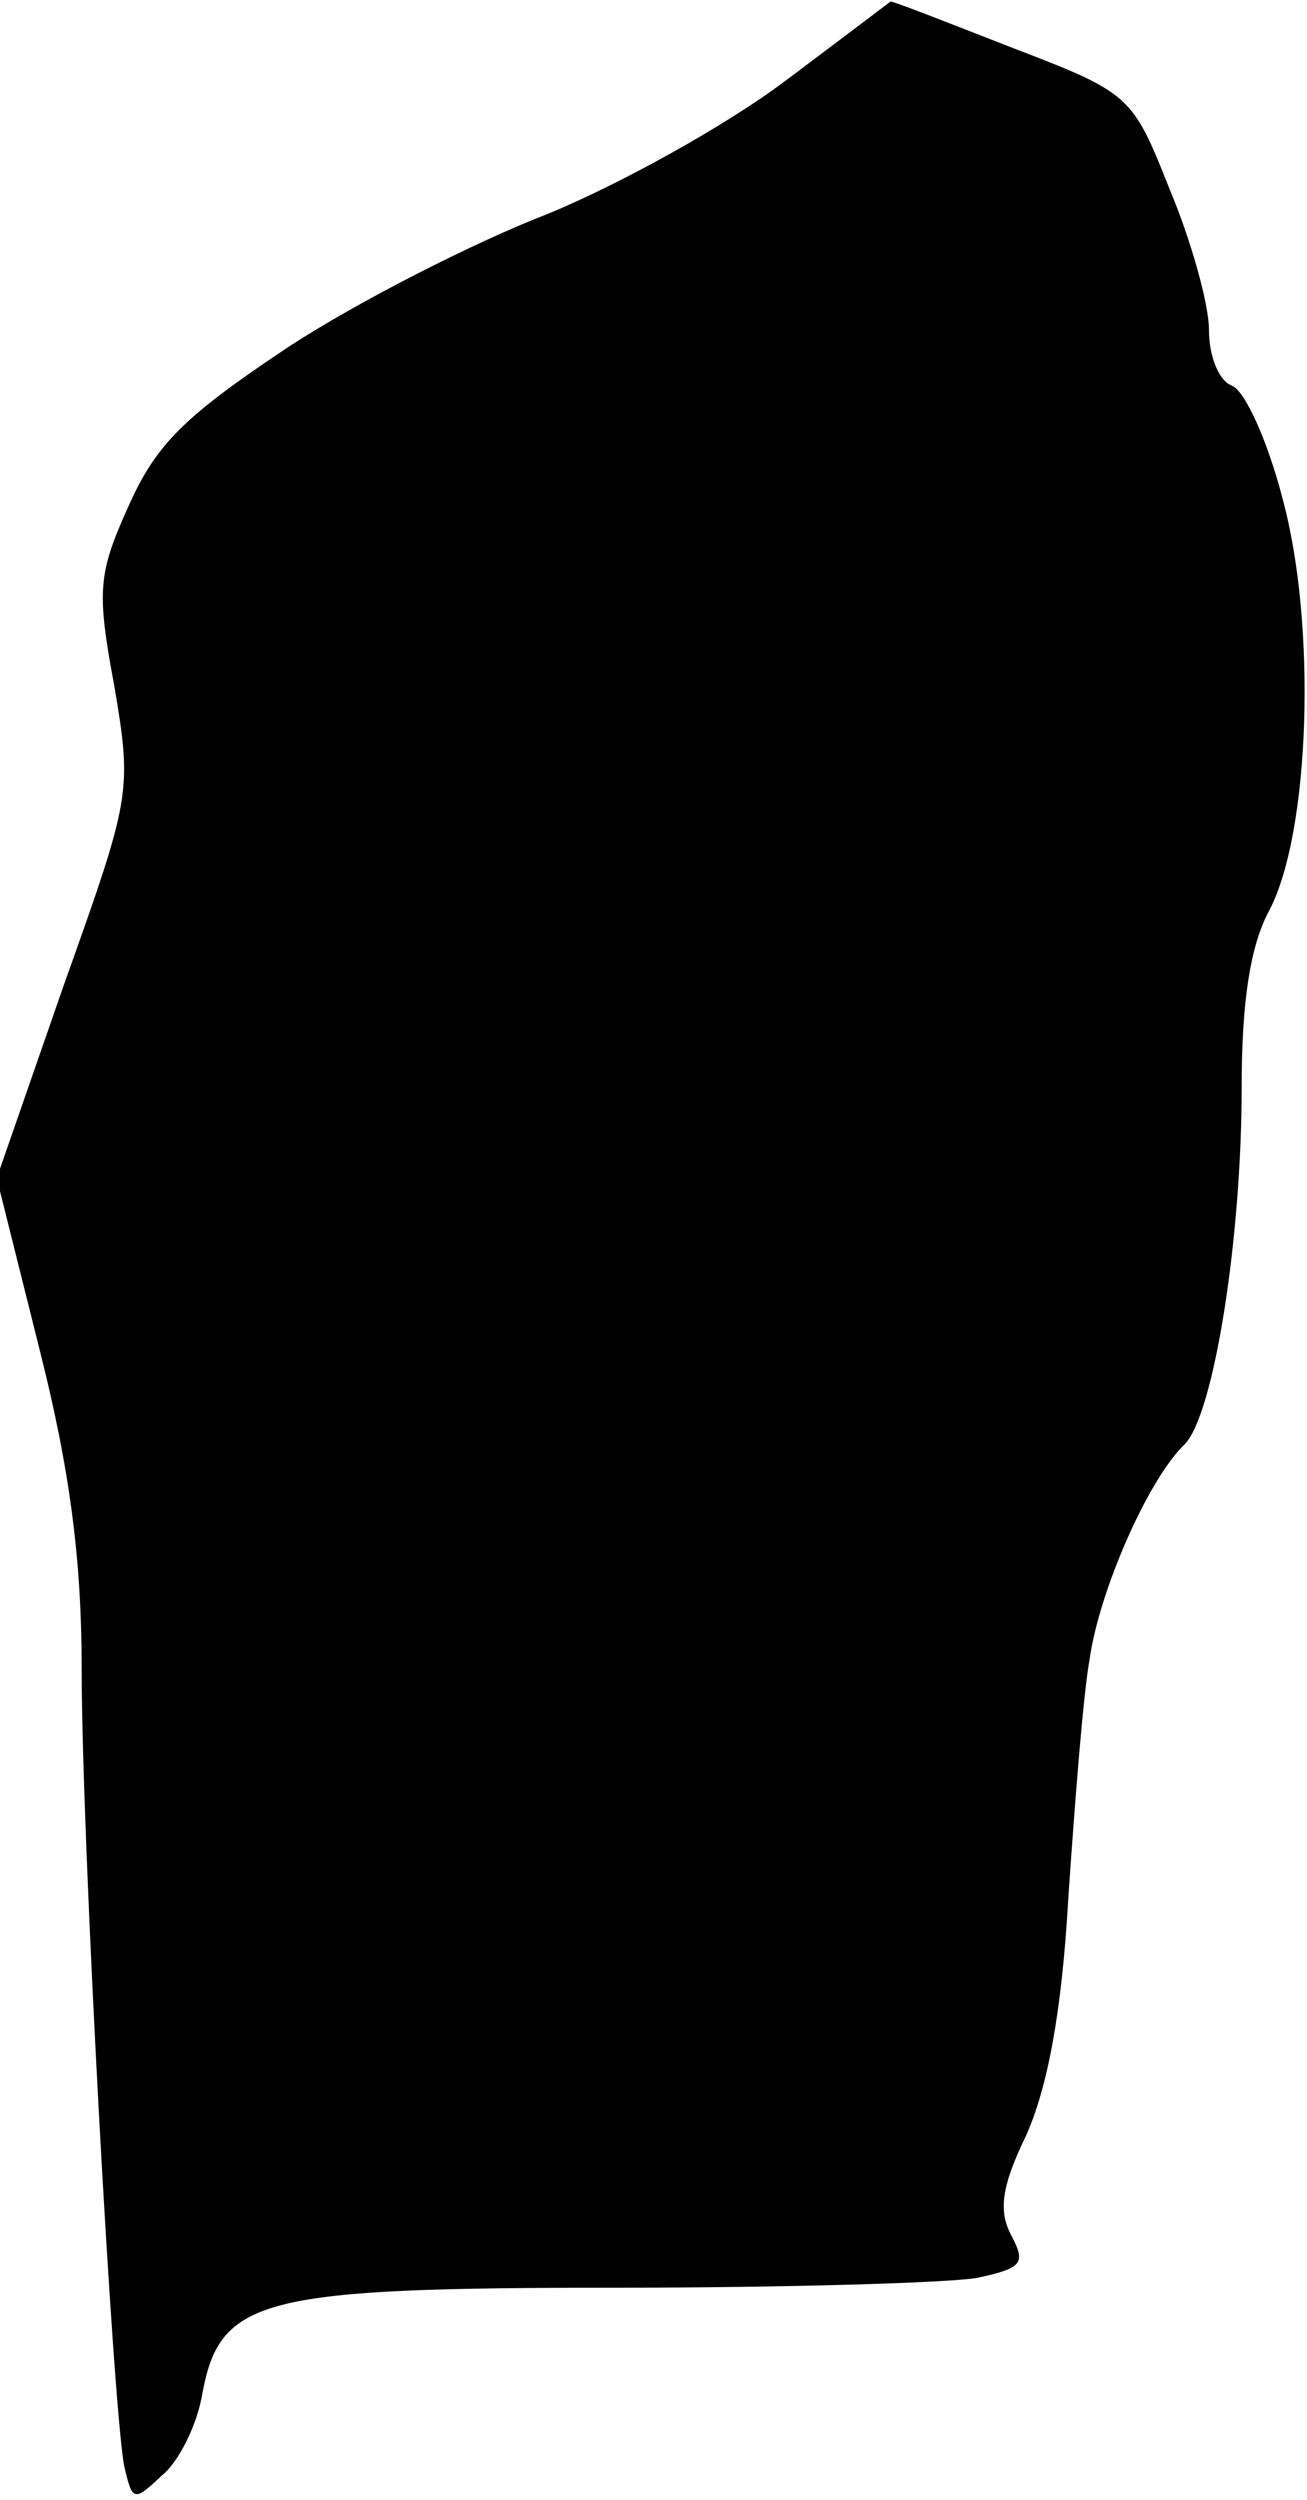 <?xml version="1.0" standalone="no"?>
<!DOCTYPE svg PUBLIC "-//W3C//DTD SVG 20010904//EN"
 "http://www.w3.org/TR/2001/REC-SVG-20010904/DTD/svg10.dtd">
<svg version="1.0" xmlns="http://www.w3.org/2000/svg"
 width="80pt" height="153pt" viewBox="0 0 80 153"
 preserveAspectRatio="xMidYMid meet">
<g transform="translate(0,153) scale(0.1,-0.1)"
fill="#000000" stroke="none">
<path fill="#000000" stroke="none" d="M480 1480 c-36 -27 -101 -63 -145 -81
-44 -17 -115 -53 -158 -81 -63 -42 -81 -59 -98 -97 -19 -42 -20 -52 -9 -111
11 -65 10 -68 -31 -183 l-41 -118 26 -104 c19 -75 26 -130 26 -197 0 -103 19
-450 26 -487 5 -22 6 -22 23 -6 11 9 22 32 25 51 11 58 37 64 254 64 104 0
203 3 220 6 28 6 30 9 21 26 -8 15 -6 30 9 61 13 29 22 75 26 147 4 58 9 123
13 145 6 42 36 110 58 131 18 18 35 126 35 218 0 52 5 87 17 109 25 48 29 175
8 252 -9 35 -23 66 -31 69 -8 3 -14 18 -14 34 0 16 -11 55 -24 86 -23 58 -24
59 -97 87 -41 16 -74 29 -74 28 0 0 -29 -22 -65 -49z"/>
</g>
</svg>
